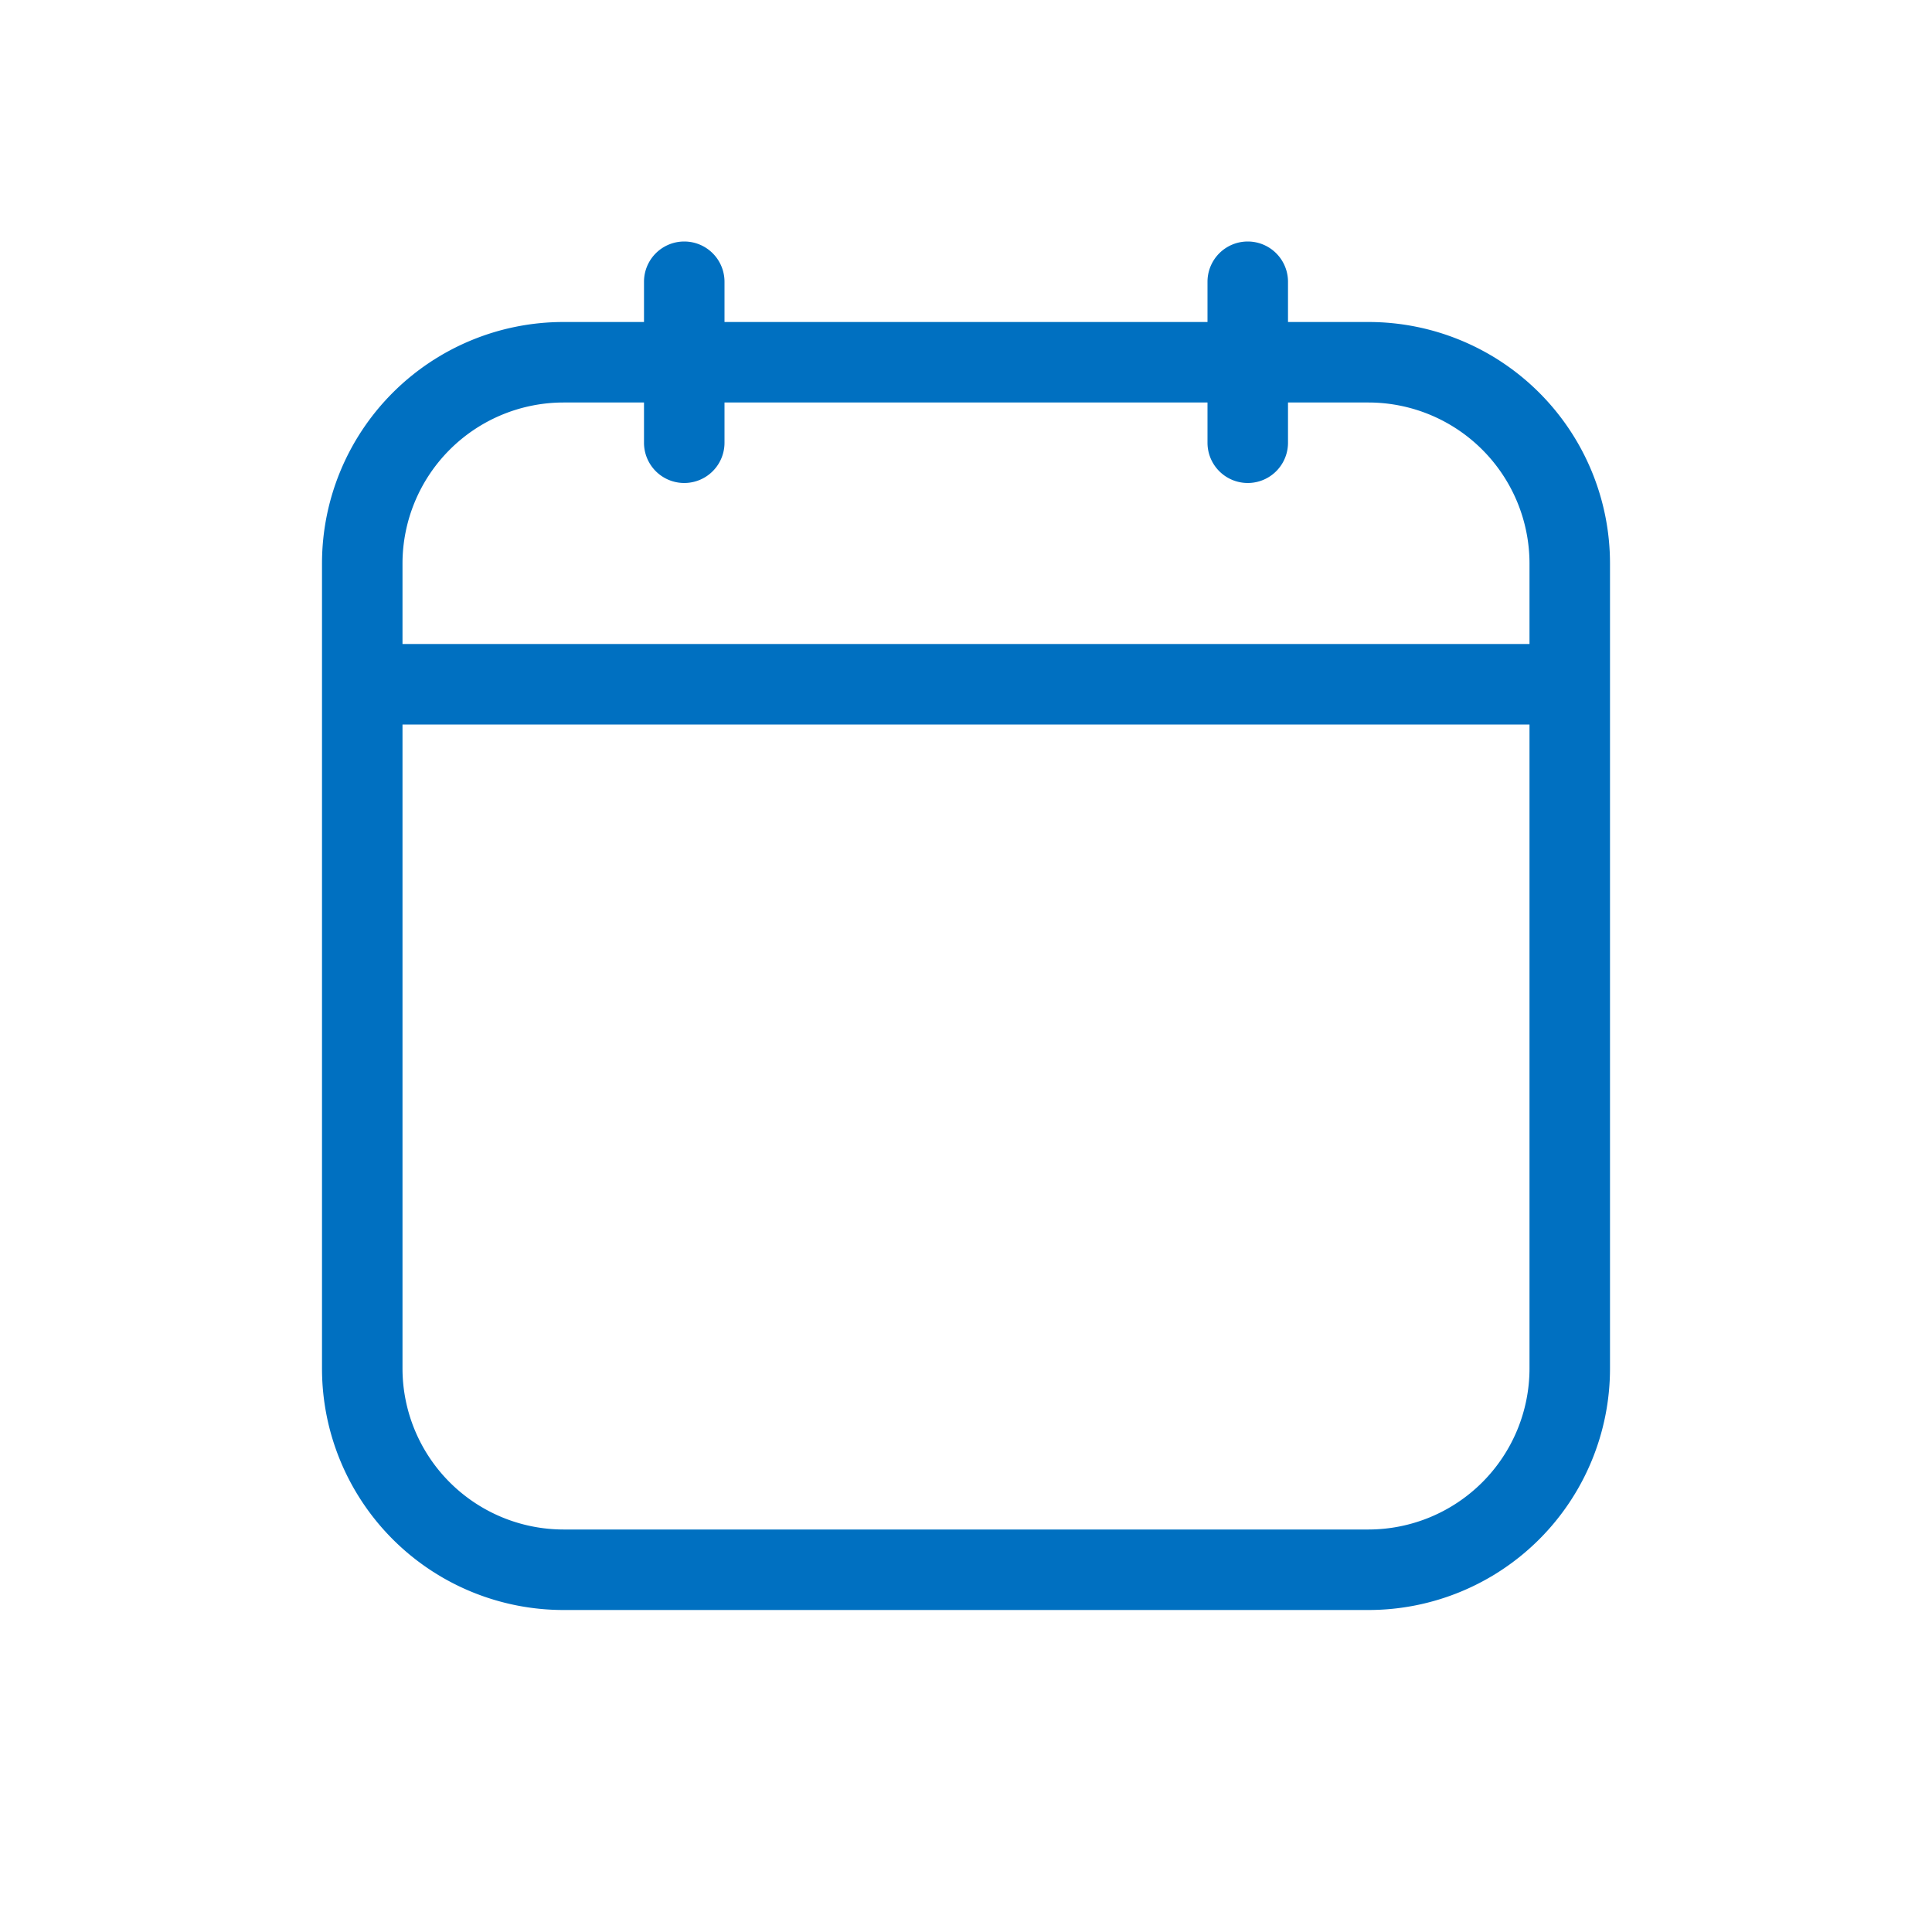 <svg height='100px' width='100px'  fill="#0070c1" xmlns="http://www.w3.org/2000/svg" data-name="Layer 1" viewBox="0 0 24 24" x="0px" y="0px"><title>rounded</title><path d="M17,4H16V3.5a.5.5,0,0,0-1,0V4H9V3.5a.5.5,0,0,0-1,0V4H7A3,3,0,0,0,4,7V17a3,3,0,0,0,3,3H17a3,3,0,0,0,3-3V7A3,3,0,0,0,17,4Zm2,13a2.002,2.002,0,0,1-2,2H7a2.002,2.002,0,0,1-2-2V9H19Zm0-9H5V7A2.002,2.002,0,0,1,7,5H8v.5a.5.5,0,0,0,1,0V5h6v.5a.5.5,0,0,0,1,0V5h1a2.002,2.002,0,0,1,2,2Z"></path></svg>